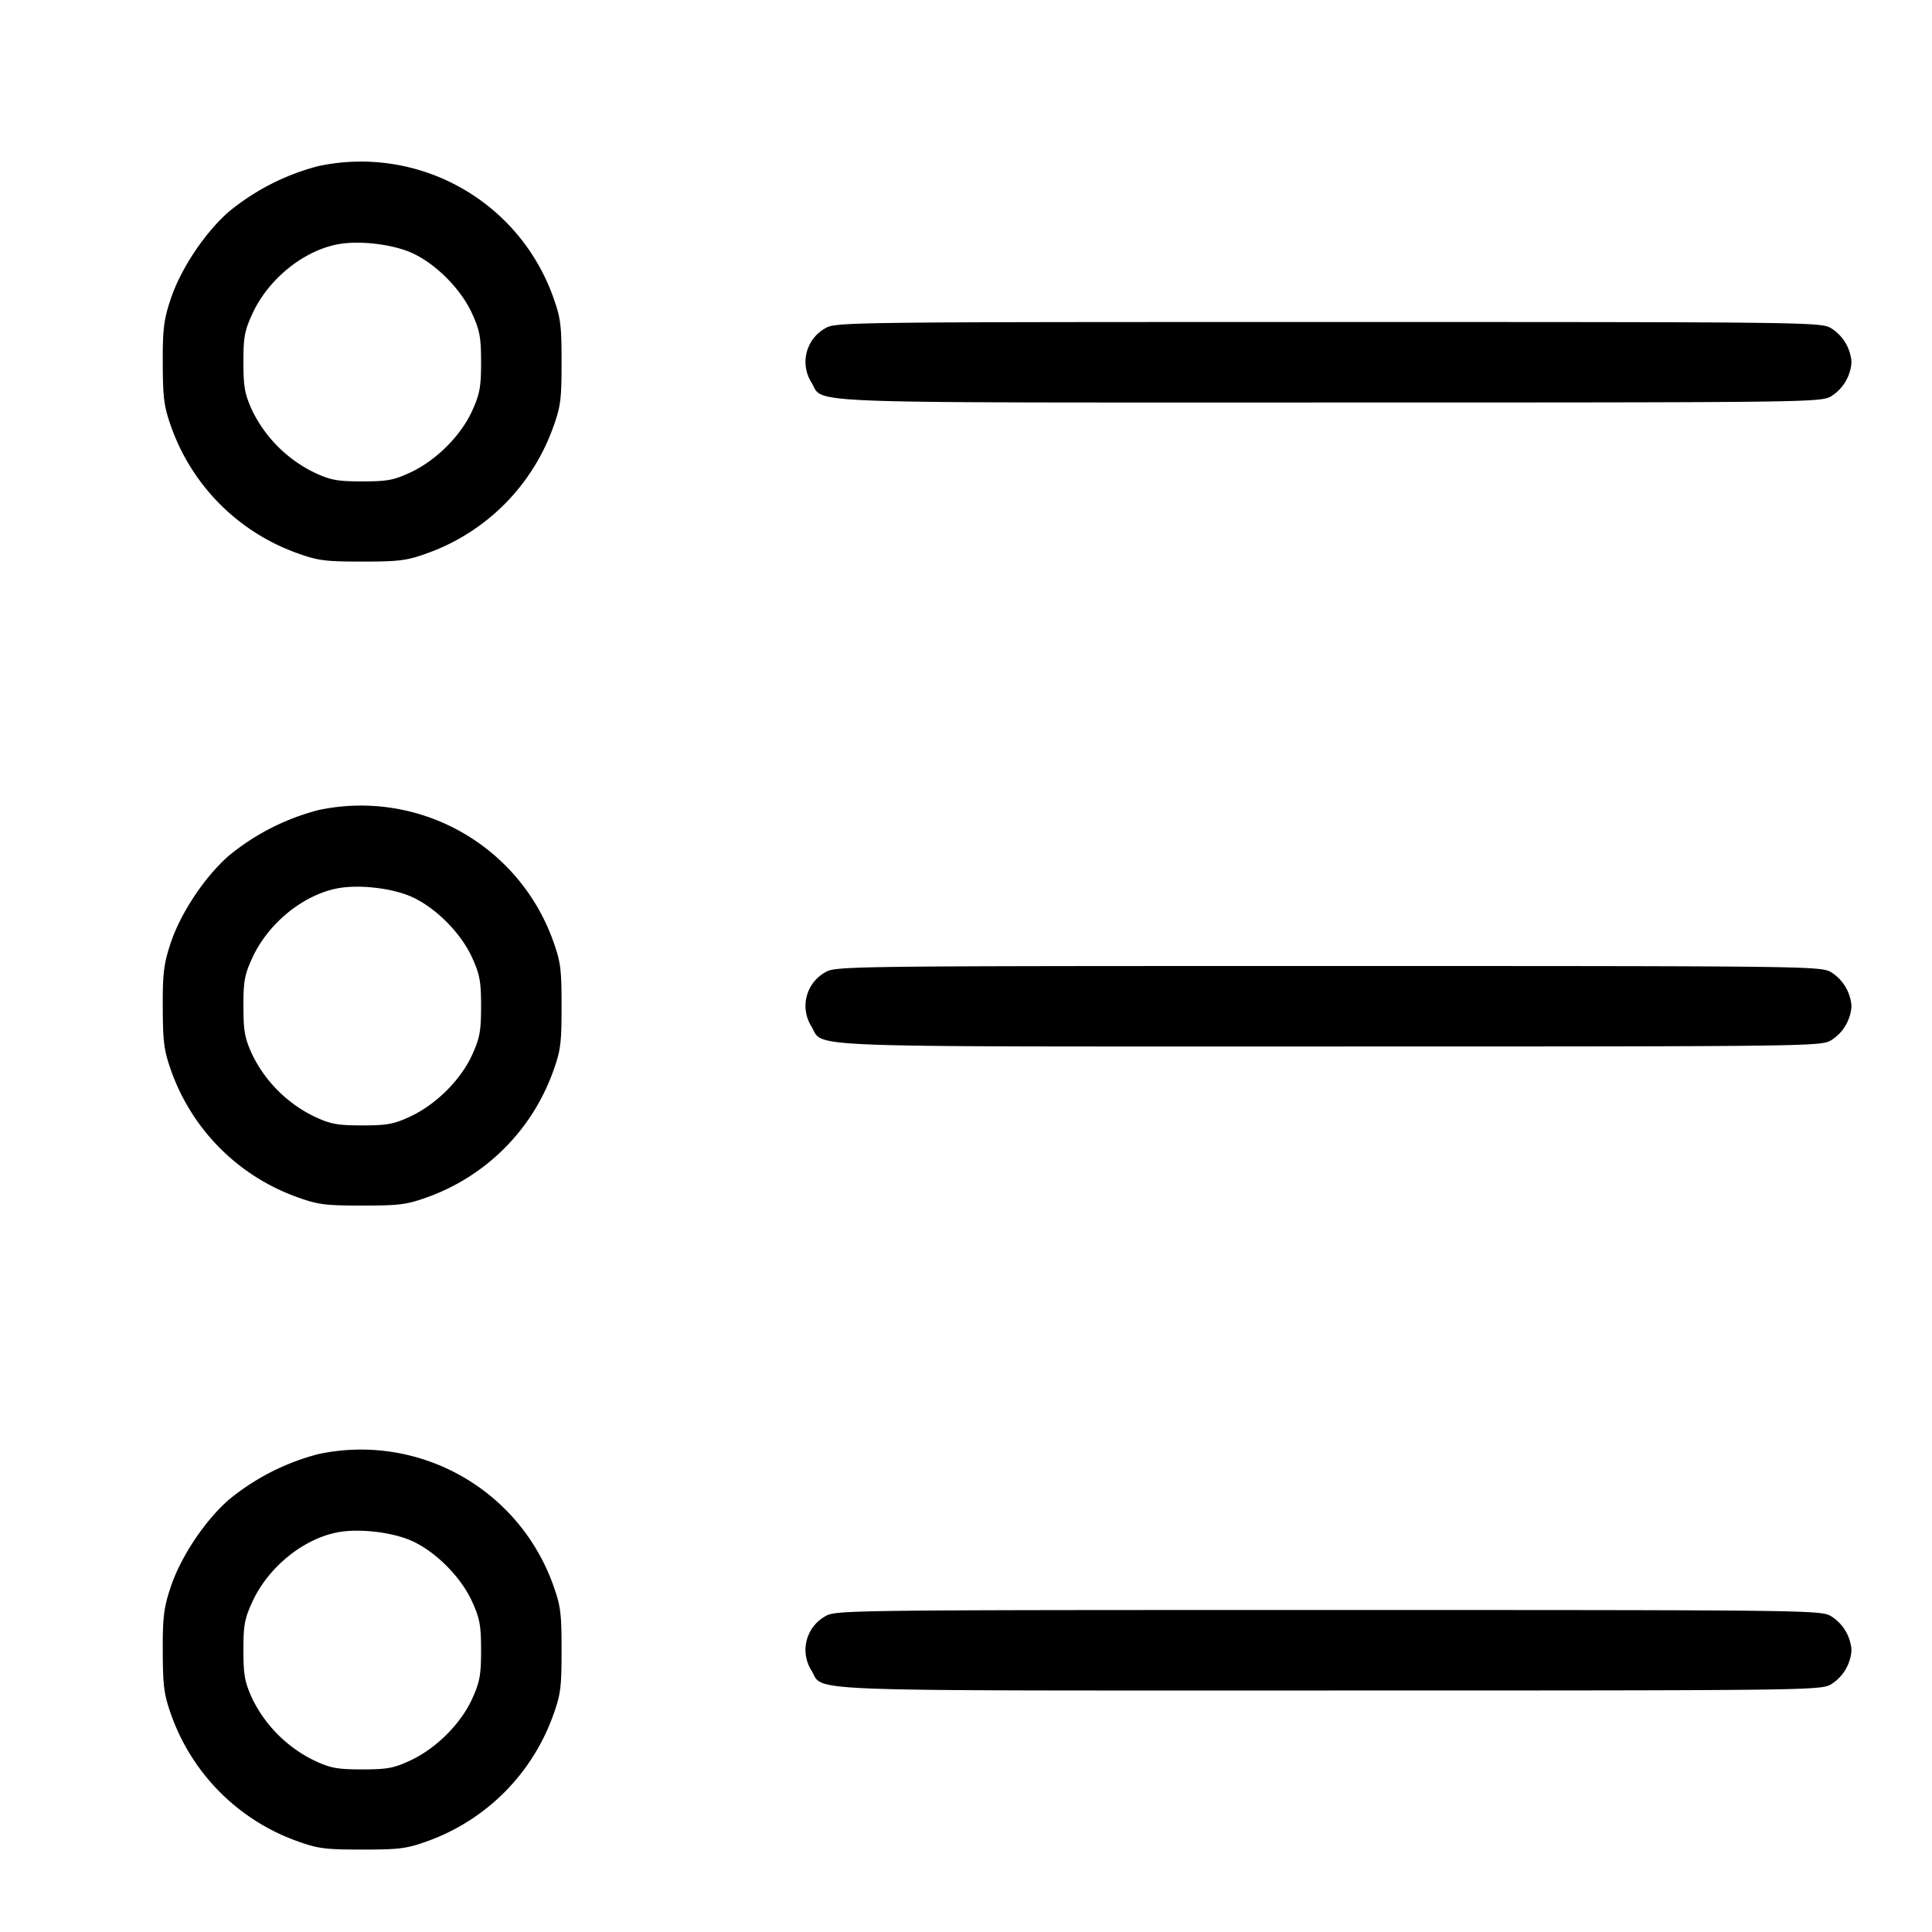 <svg xmlns="http://www.w3.org/2000/svg" width="24" height="24" fill="none"><path d="M3.96 2.062a2.885 2.885 0 0 0-1.128.577c-.3.268-.593.713-.714 1.083-.084.254-.098.372-.096.798.002.439.016.536.111.8A2.585 2.585 0 0 0 3.68 6.867c.269.098.354.109.82.109.465 0 .552-.011.82-.108A2.589 2.589 0 0 0 6.867 5.32c.098-.269.109-.354.109-.82 0-.465-.011-.552-.108-.82A2.535 2.535 0 0 0 3.96 2.062m1.159 1.081c.298.136.608.449.746.753.095.209.111.296.111.604s-.016.395-.111.604c-.14.309-.448.616-.765.764-.207.097-.29.112-.6.112s-.393-.015-.6-.112a1.675 1.675 0 0 1-.765-.764c-.095-.208-.111-.296-.111-.604-.001-.309.015-.394.11-.6.193-.422.615-.771 1.04-.861.267-.057.696-.009.945.104m5.133.935a.478.478 0 0 0-.174.67c.166.271-.321.252 6.43.252 5.991 0 6.115-.002 6.24-.078A.54.54 0 0 0 23 4.5a.54.54 0 0 0-.252-.422C22.623 4.002 22.499 4 16.5 4c-5.999 0-6.123.002-6.248.078M3.96 10.062a2.885 2.885 0 0 0-1.128.577c-.3.268-.593.713-.714 1.083-.084.254-.098.372-.096.798.002.439.016.536.111.8a2.585 2.585 0 0 0 1.547 1.547c.269.098.354.109.82.109.465 0 .552-.011.82-.108a2.589 2.589 0 0 0 1.547-1.548c.098-.269.109-.354.109-.82 0-.465-.011-.552-.108-.82a2.535 2.535 0 0 0-2.908-1.618m1.159 1.081c.298.136.608.449.746.753.095.209.111.296.111.604s-.016.395-.111.604c-.14.309-.448.616-.765.764-.207.097-.29.112-.6.112s-.393-.015-.6-.112a1.675 1.675 0 0 1-.765-.764c-.095-.208-.111-.296-.111-.604-.001-.309.015-.394.11-.6.193-.422.615-.771 1.04-.861.267-.057.696-.009.945.104m5.133.935a.478.478 0 0 0-.174.67c.166.271-.321.252 6.43.252 5.991 0 6.115-.002 6.24-.078A.54.54 0 0 0 23 12.5a.54.54 0 0 0-.252-.422c-.125-.076-.249-.078-6.248-.078-5.999 0-6.123.002-6.248.078M3.96 18.062a2.885 2.885 0 0 0-1.128.577c-.3.268-.593.713-.714 1.083-.084.254-.098.372-.096.798.002.439.016.536.111.8a2.585 2.585 0 0 0 1.547 1.547c.269.098.354.109.82.109.465 0 .552-.011.82-.108a2.589 2.589 0 0 0 1.547-1.548c.098-.269.109-.354.109-.82 0-.465-.011-.552-.108-.82a2.535 2.535 0 0 0-2.908-1.618m1.159 1.081c.298.136.608.449.746.753.095.209.111.296.111.604s-.016.395-.111.604c-.14.309-.448.616-.765.764-.207.097-.29.112-.6.112s-.393-.015-.6-.112a1.675 1.675 0 0 1-.765-.764c-.095-.208-.111-.296-.111-.604-.001-.309.015-.394.11-.6.193-.422.615-.771 1.04-.861.267-.057.696-.009.945.104m5.133.935a.478.478 0 0 0-.174.67c.166.271-.321.252 6.43.252 5.991 0 6.115-.002 6.24-.078A.54.54 0 0 0 23 20.5a.54.54 0 0 0-.252-.422c-.125-.076-.249-.078-6.248-.078-5.999 0-6.123.002-6.248.078" fill-rule="evenodd" fill="#000"/></svg>